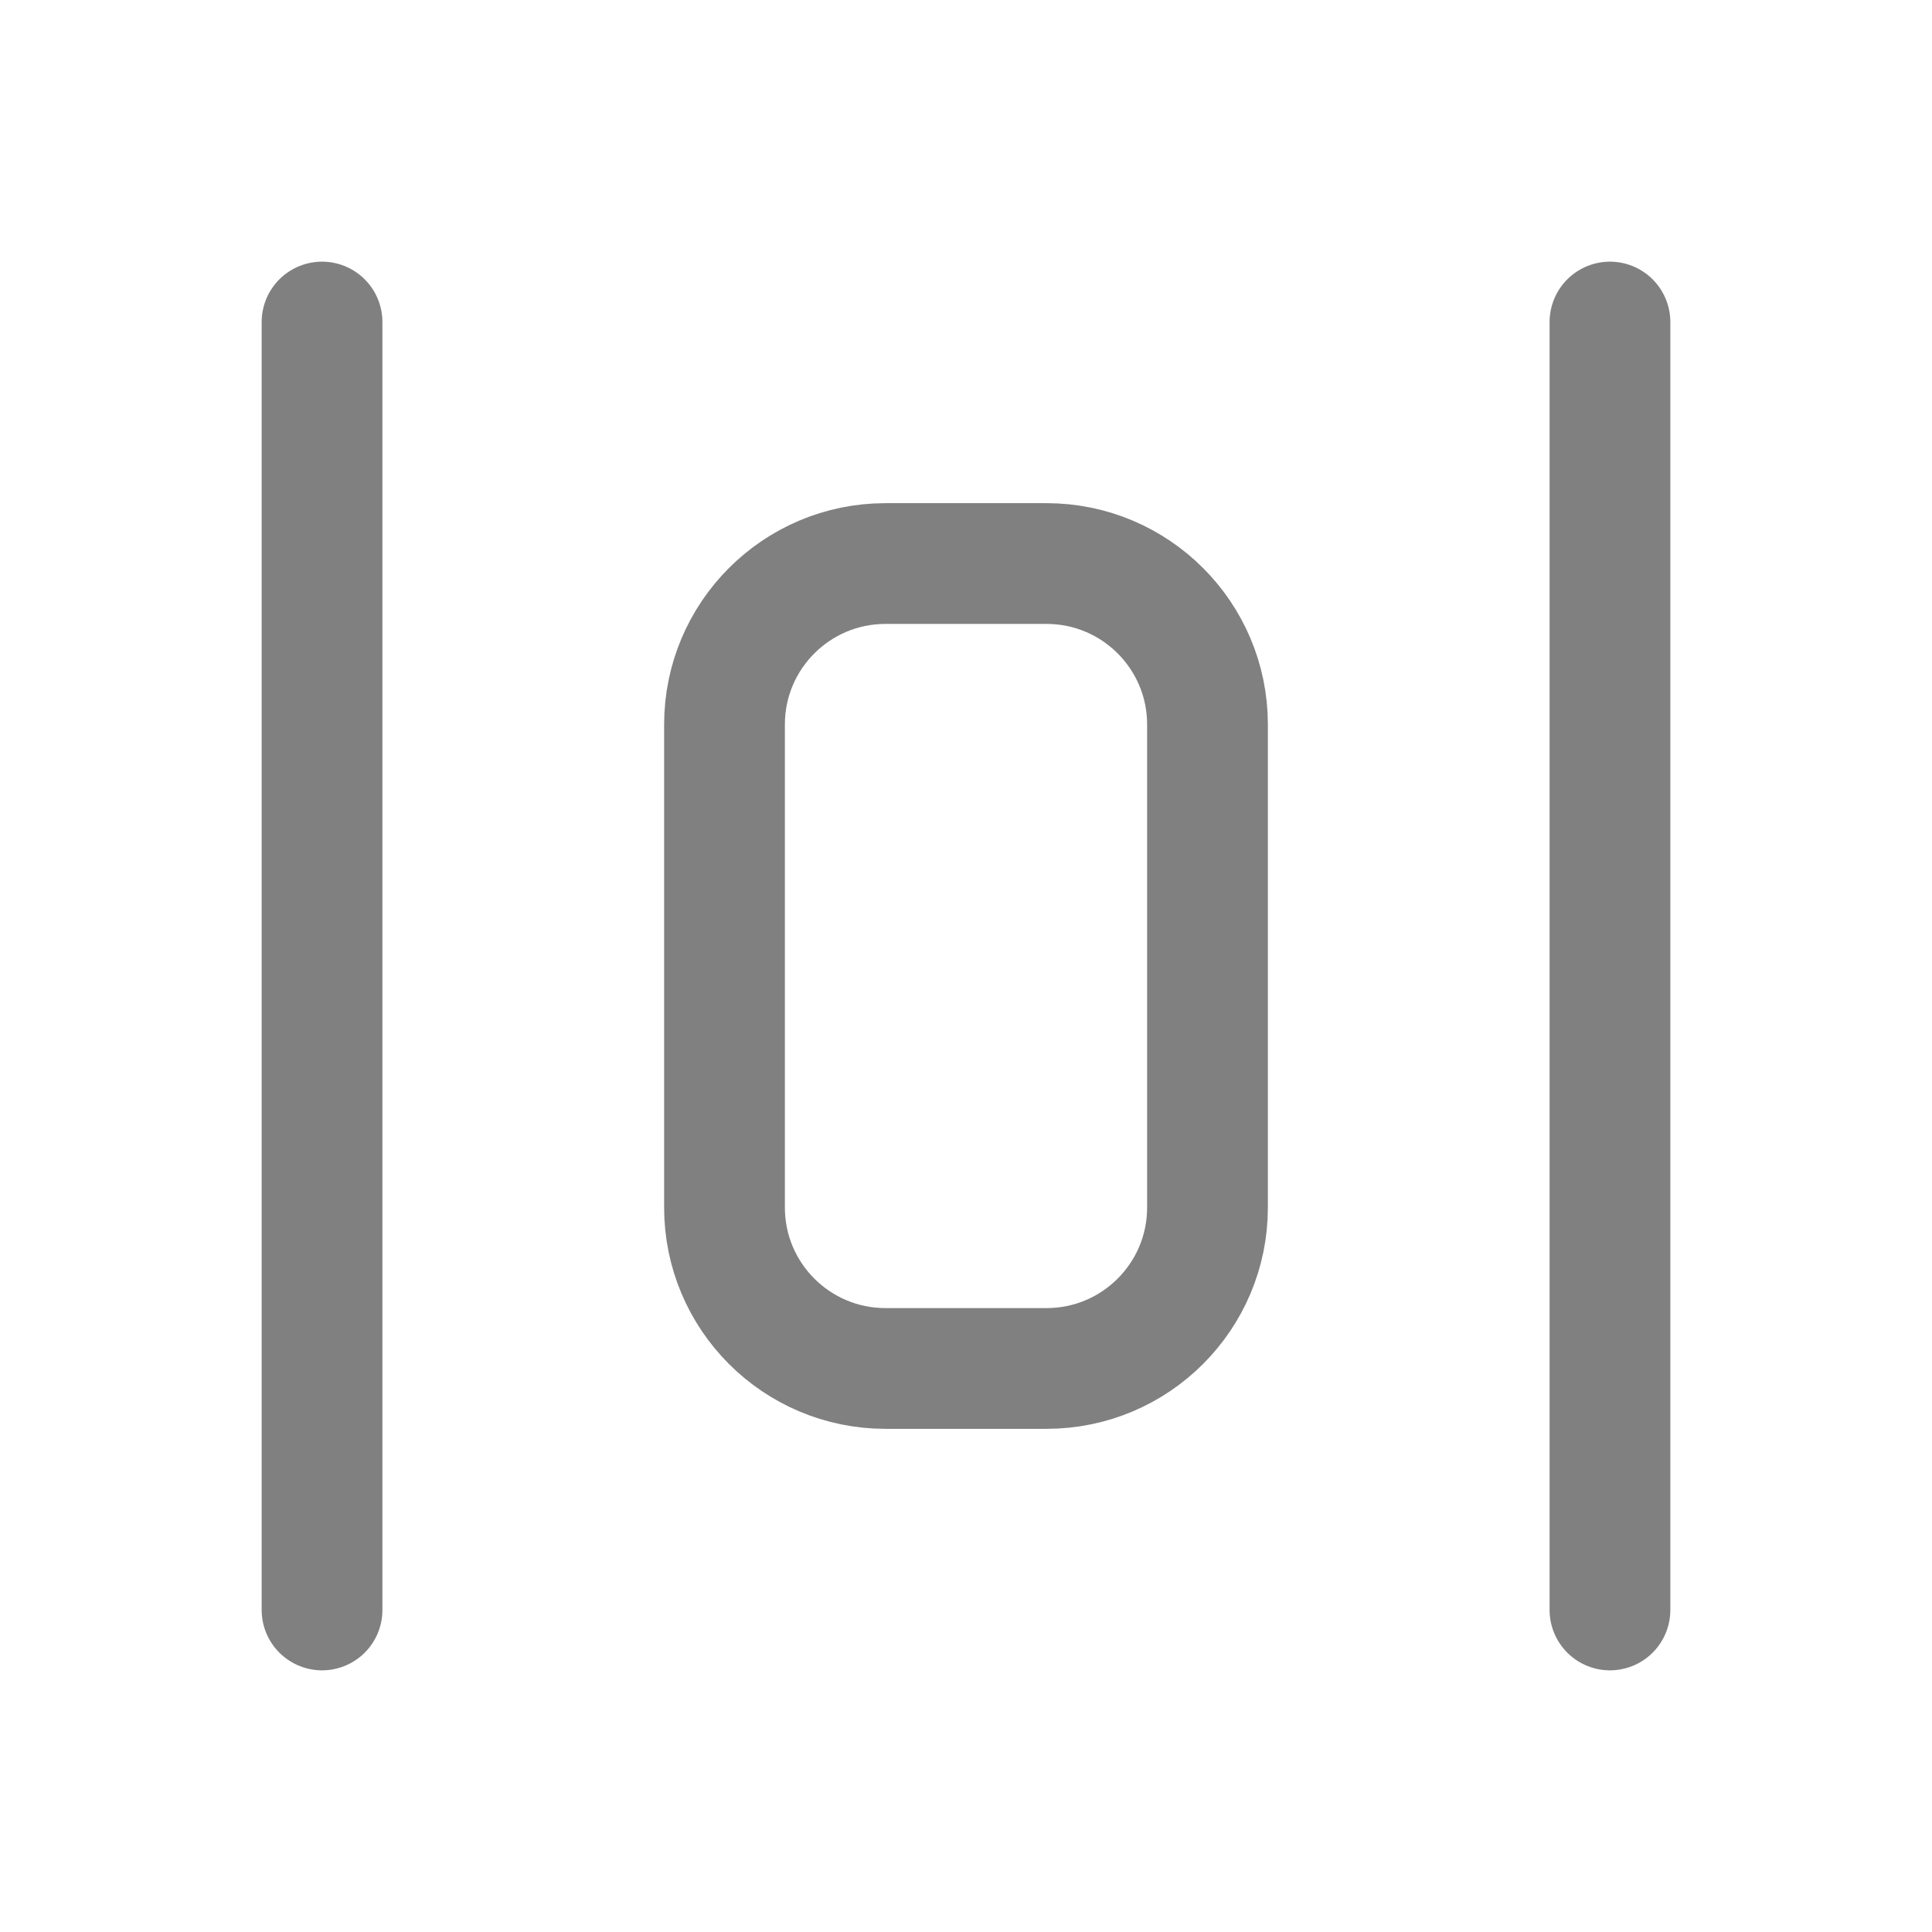 <svg width="16" height="16" viewBox="0 0 16 16" fill="none" xmlns="http://www.w3.org/2000/svg">
<g clip-path="url(#clip0_1_234)">
<path d="M8.667 4.667H7.333C6.597 4.667 6 5.264 6 6V10C6 10.736 6.597 11.333 7.333 11.333H8.667C9.403 11.333 10 10.736 10 10V6C10 5.264 9.403 4.667 8.667 4.667Z" stroke="#808080" stroke-linecap="round" stroke-linejoin="round"/>
<path d="M2.667 13.333L2.667 2.667" stroke="#808080" stroke-linecap="round" stroke-linejoin="round"/>
<path d="M13.333 13.333L13.333 2.667" stroke="#808080" stroke-linecap="round" stroke-linejoin="round"/>
</g>
<defs>
<clipPath id="clip0_1_234">
<rect width="16" height="16" fill="white"/>
</clipPath>
</defs>
</svg>
